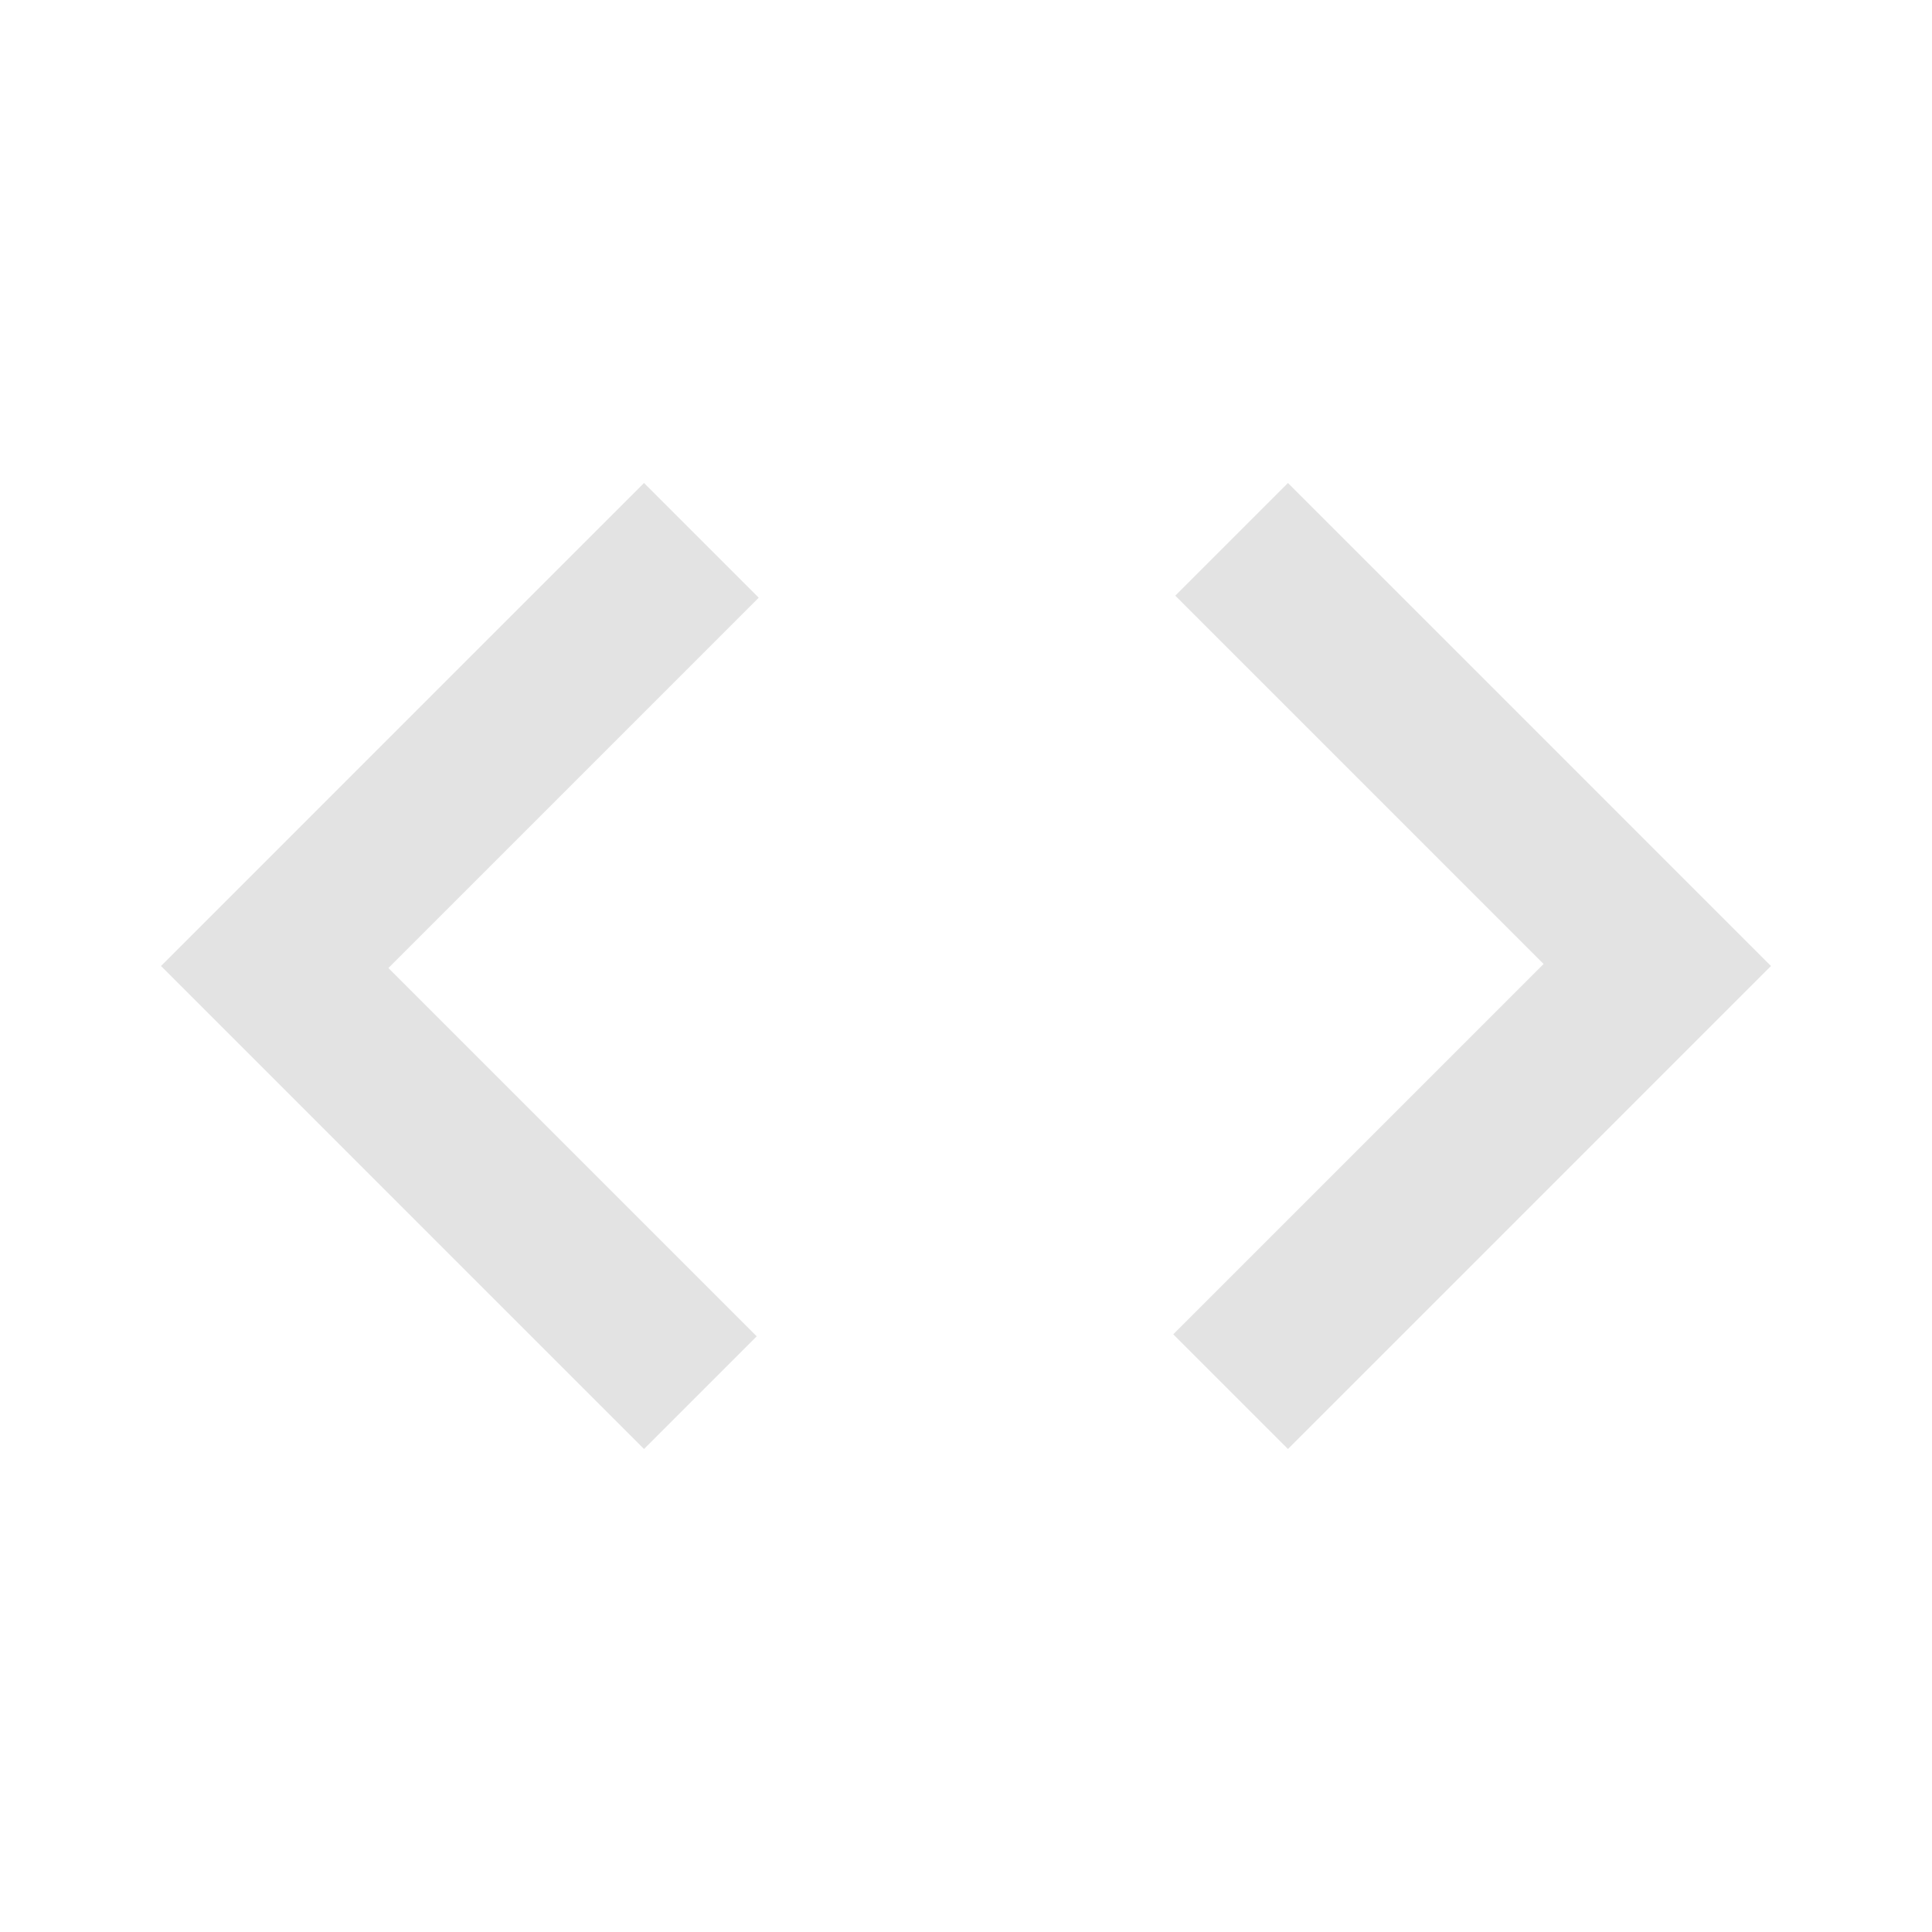 <svg xmlns="http://www.w3.org/2000/svg"  viewBox="0 -960 960 960"  fill="#e3e3e3"><path d="M320-240 80-480l240-240 57 57-184 184 183 183-56 56Zm320 0-57-57 184-184-183-183 56-56 240 240-240 240Z"/></svg>